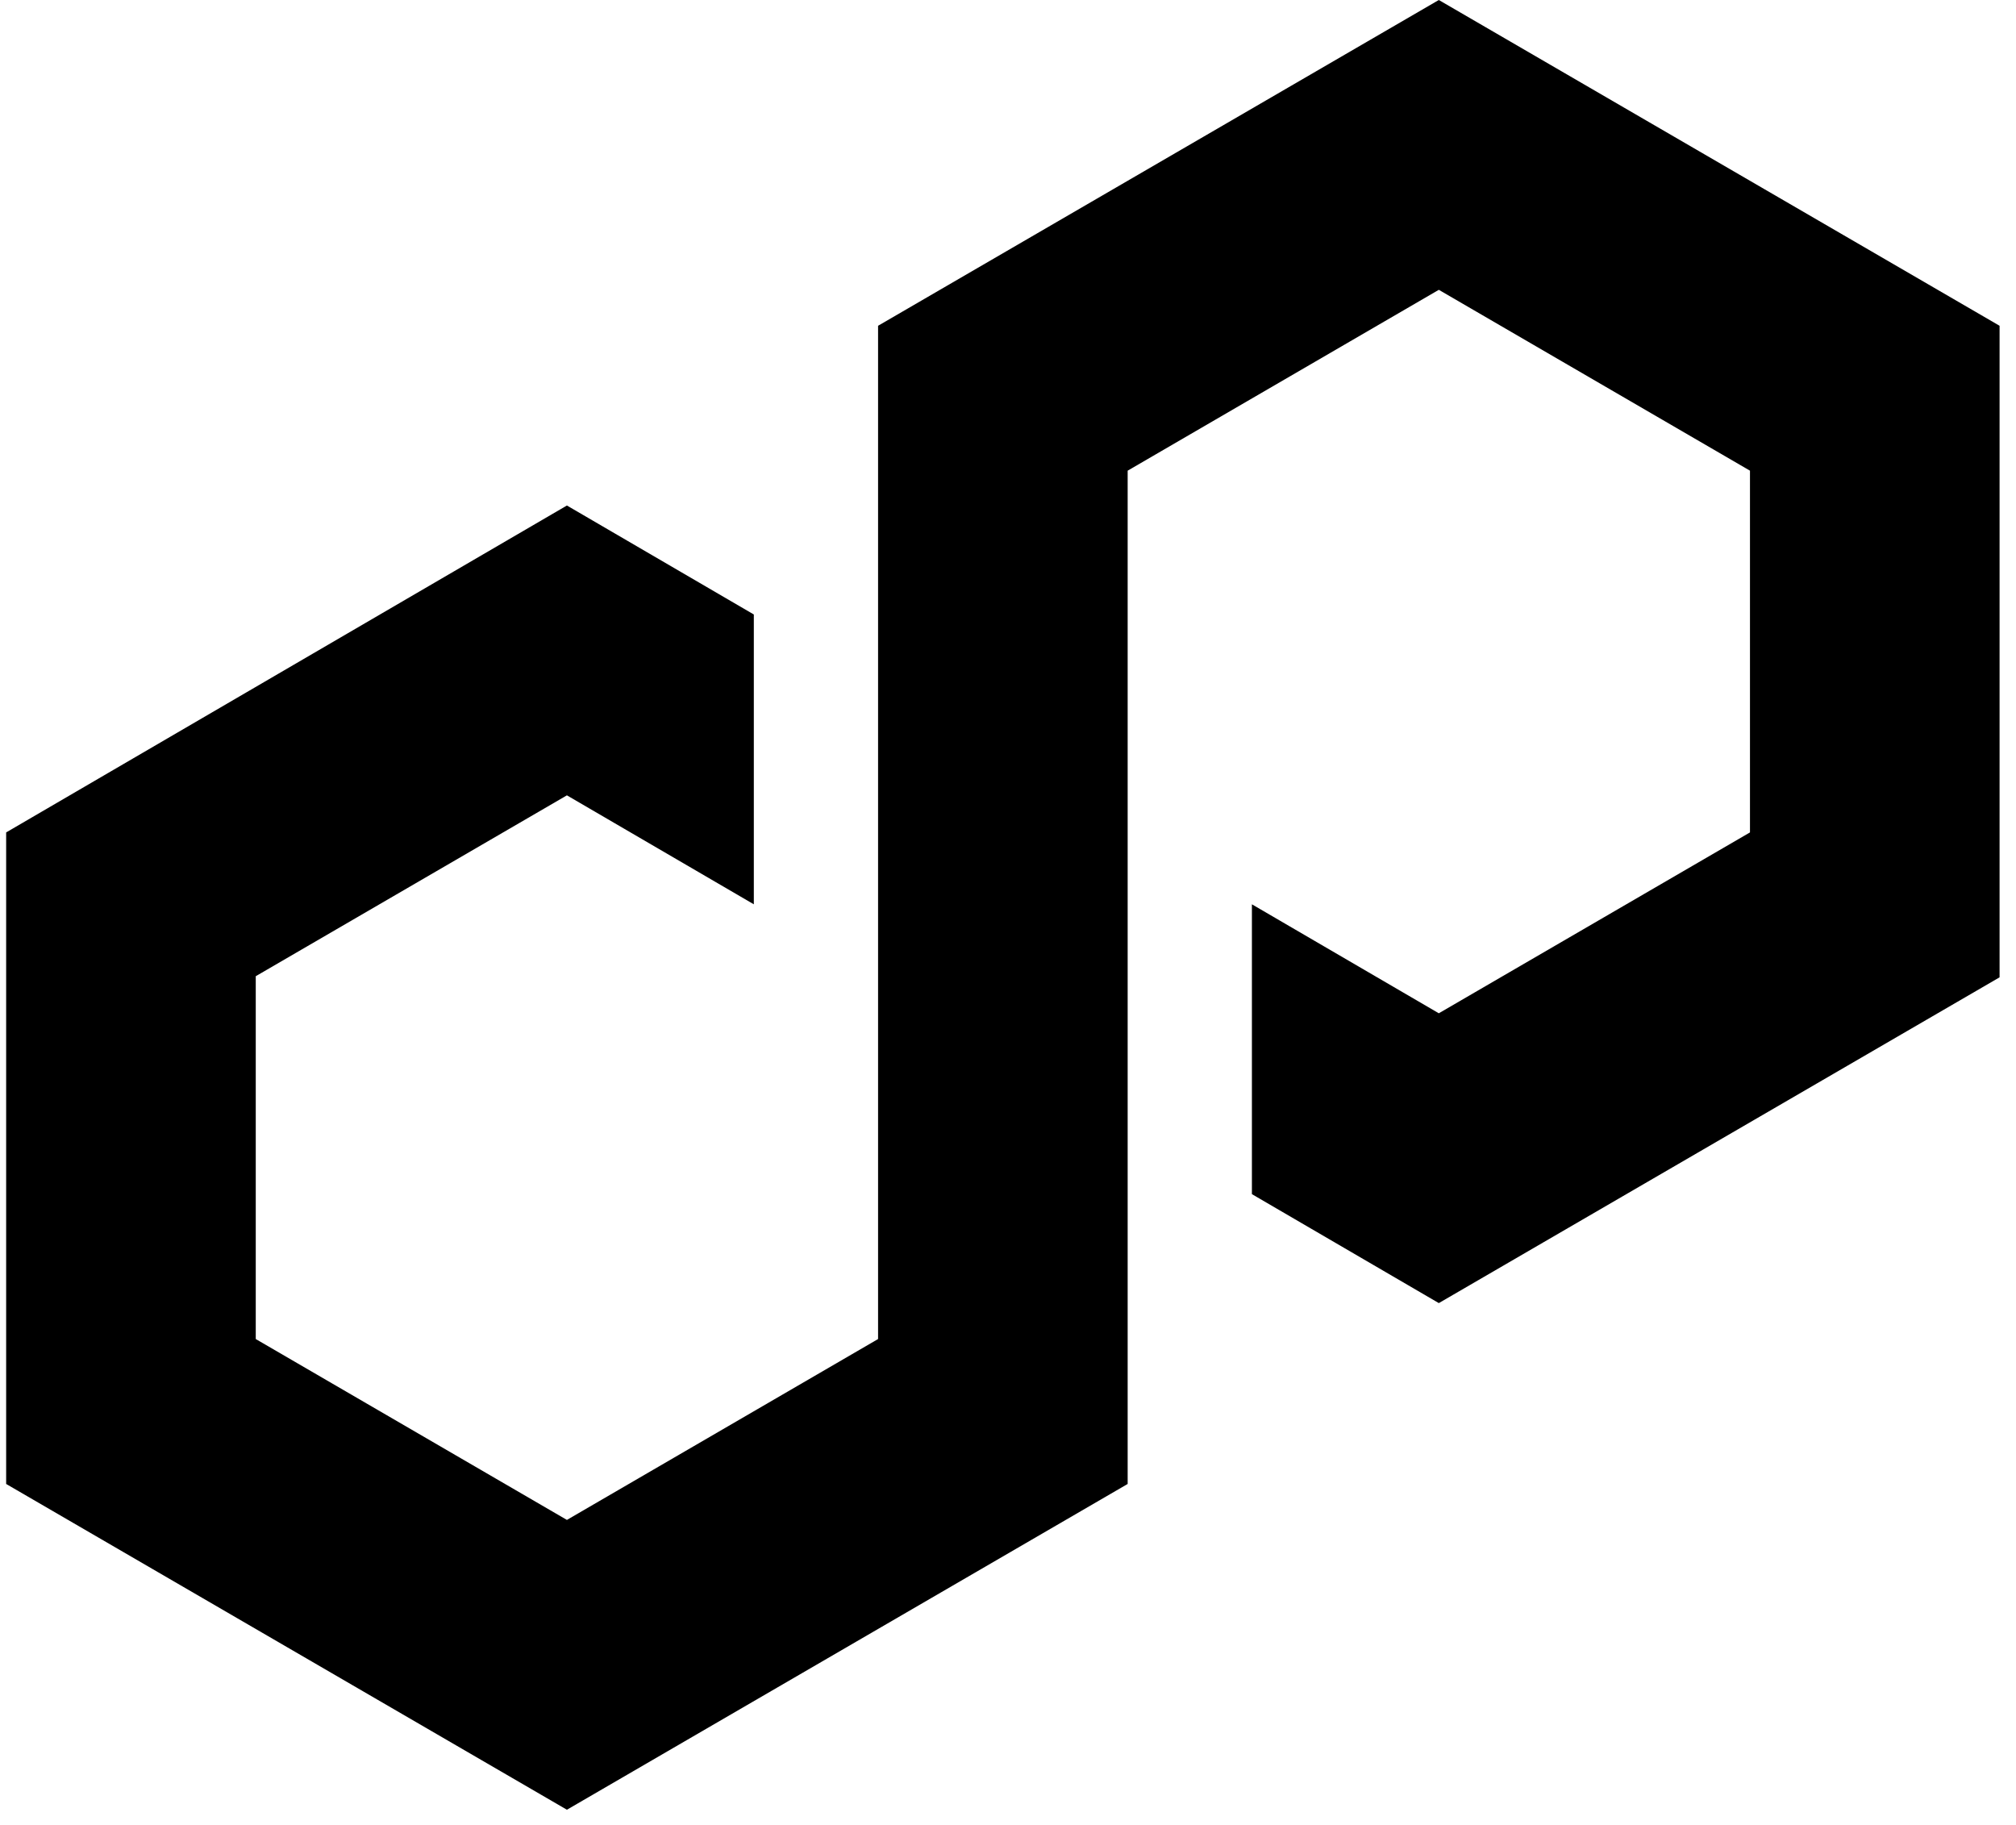 <svg width="116" height="105" viewBox="0 0 116 105" fill="none" xmlns="http://www.w3.org/2000/svg">
<path d="M43.375 35.355L32.62 29.085L0.354 47.894V85.381L32.62 104.125L64.885 85.381V27.081L82.789 16.675L100.693 27.081V47.894L82.789 58.3L72.034 52.03V68.706L82.789 74.975L115.055 56.231V18.744L82.789 0L50.524 18.744V77.043L32.62 87.45L14.716 77.043V56.167L32.62 45.761L43.375 52.03V35.355Z" fill="black"/>
</svg>
